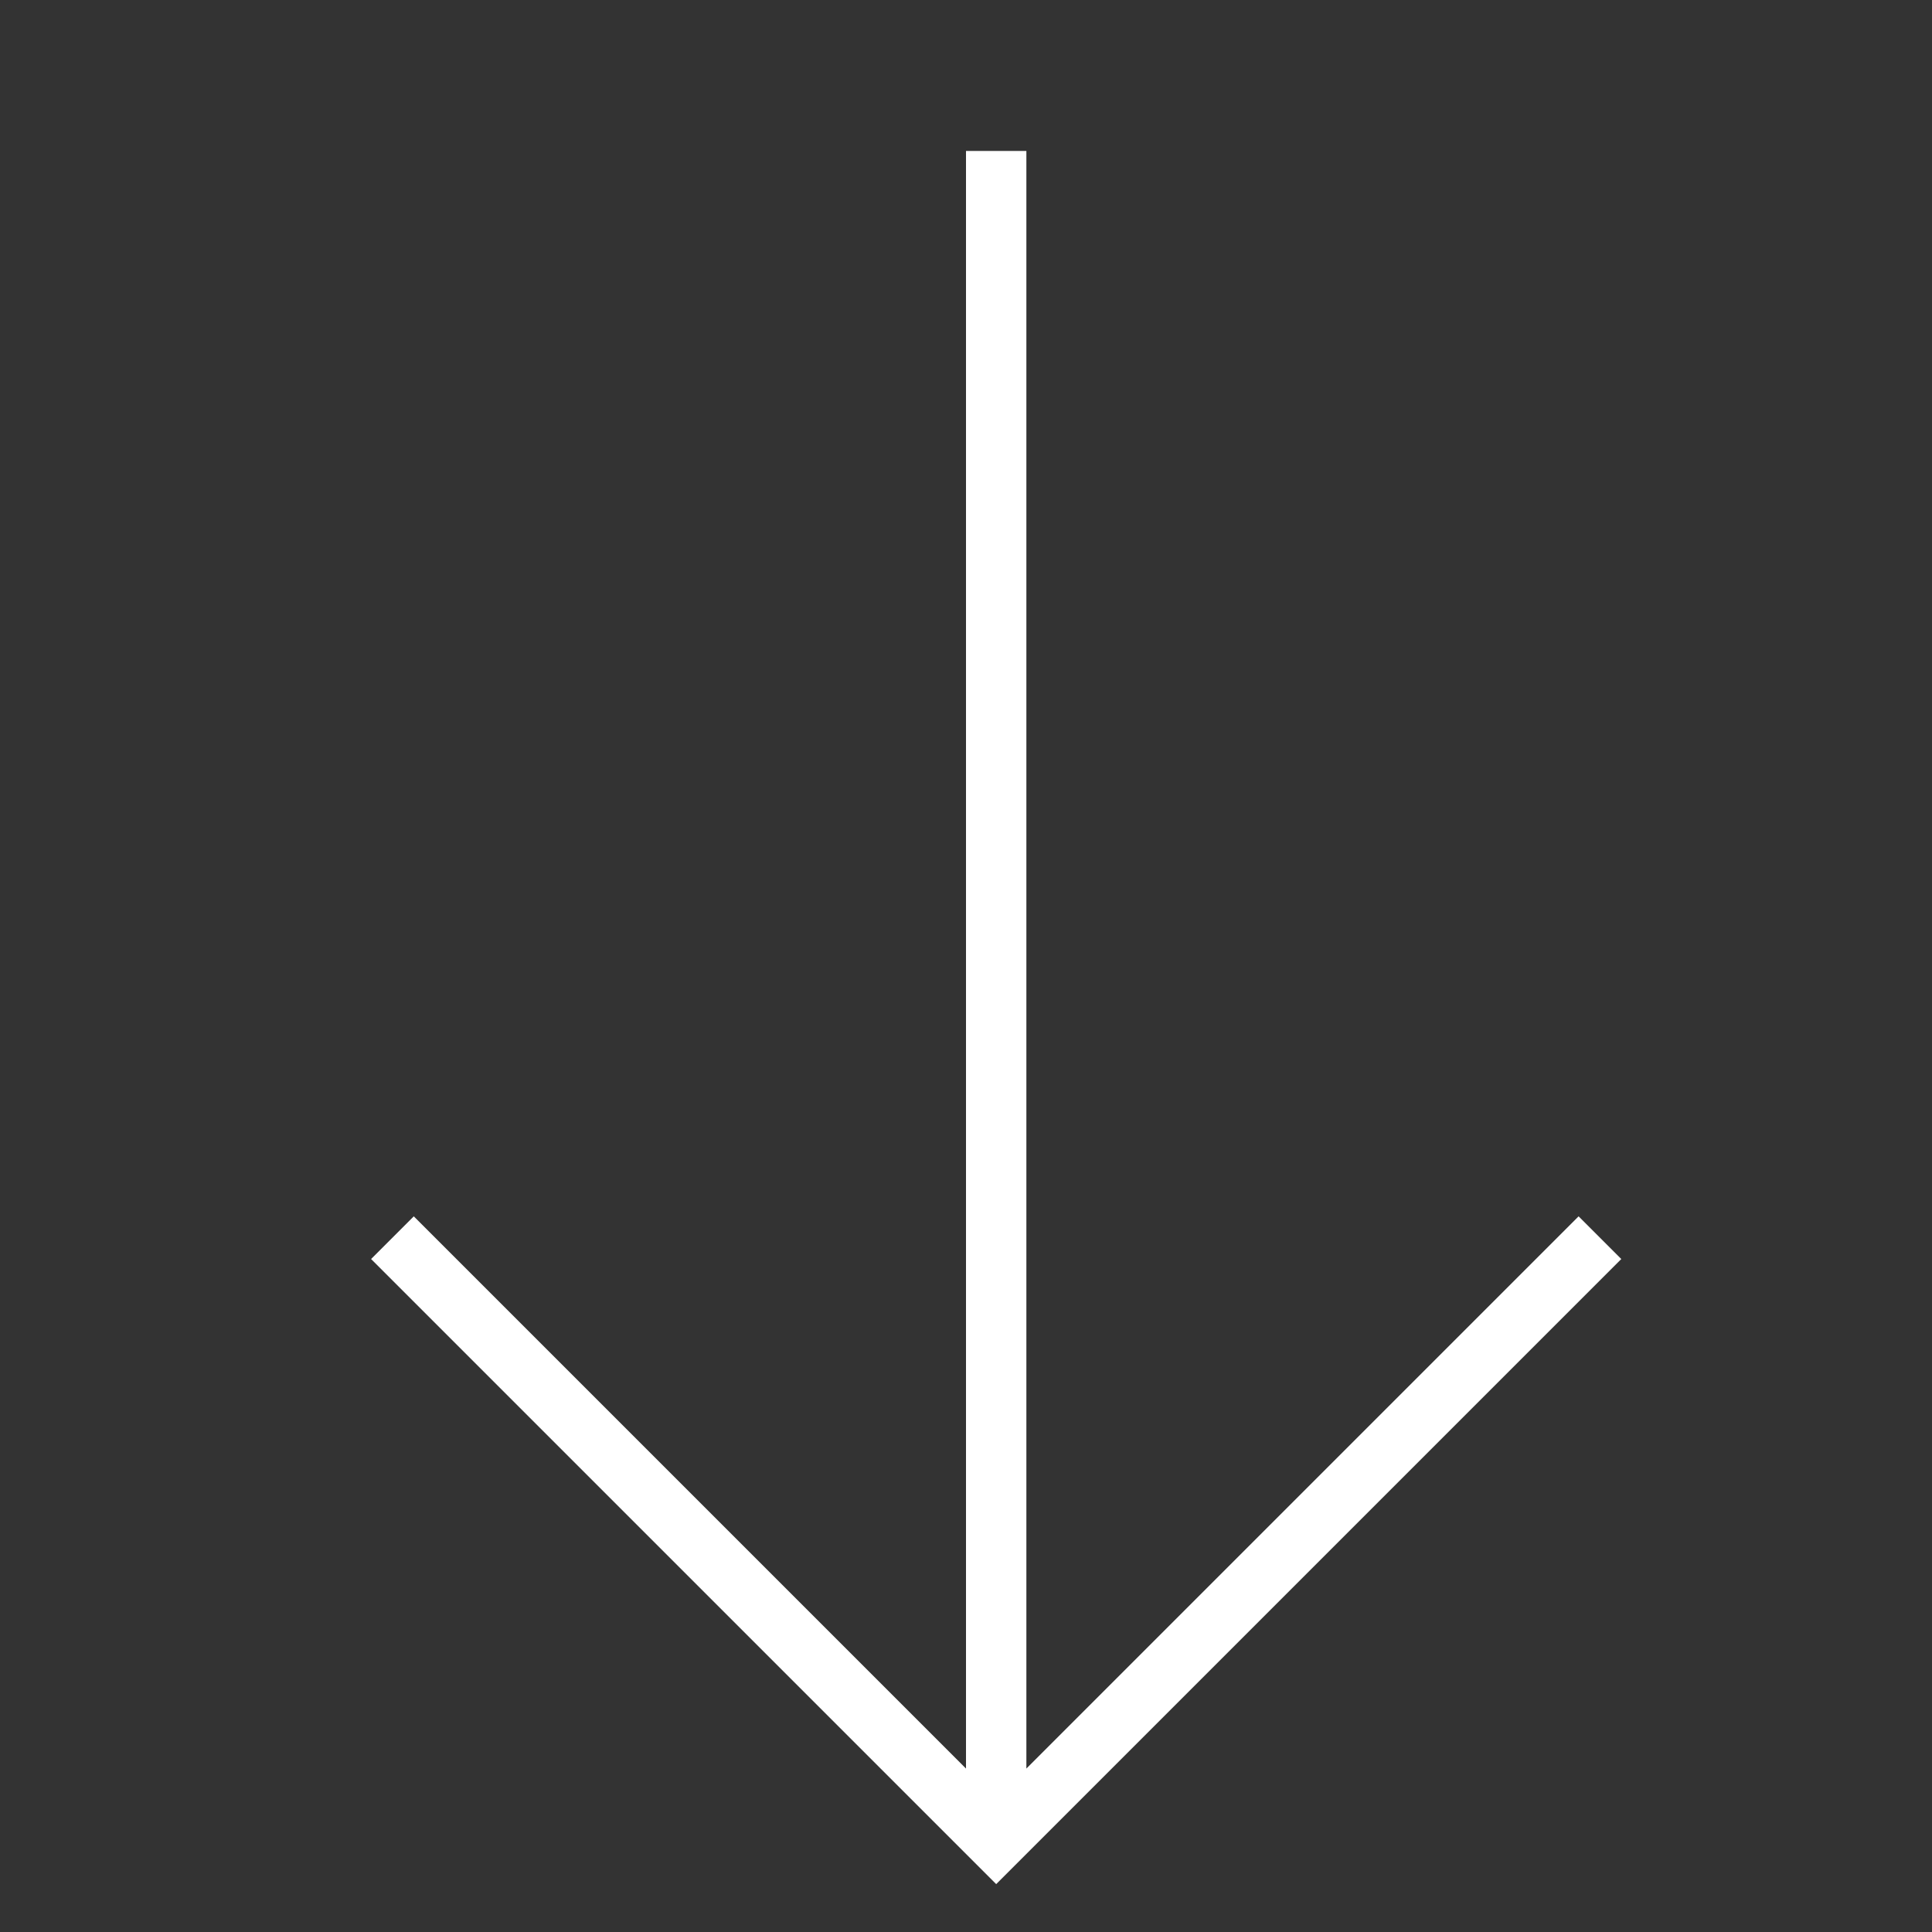 <svg xmlns="http://www.w3.org/2000/svg" width="32" height="32" viewBox="0, 0, 32, 32"><rect x="0" y="0" width="32" height="32" fill="#333333" stroke="none"/><g stroke="#FFF" fill="none"><path vector-effect="non-scaling-stroke" d="M16.5 2.5v28M26.5 20.5l-10 10-10-10"/></g></svg>